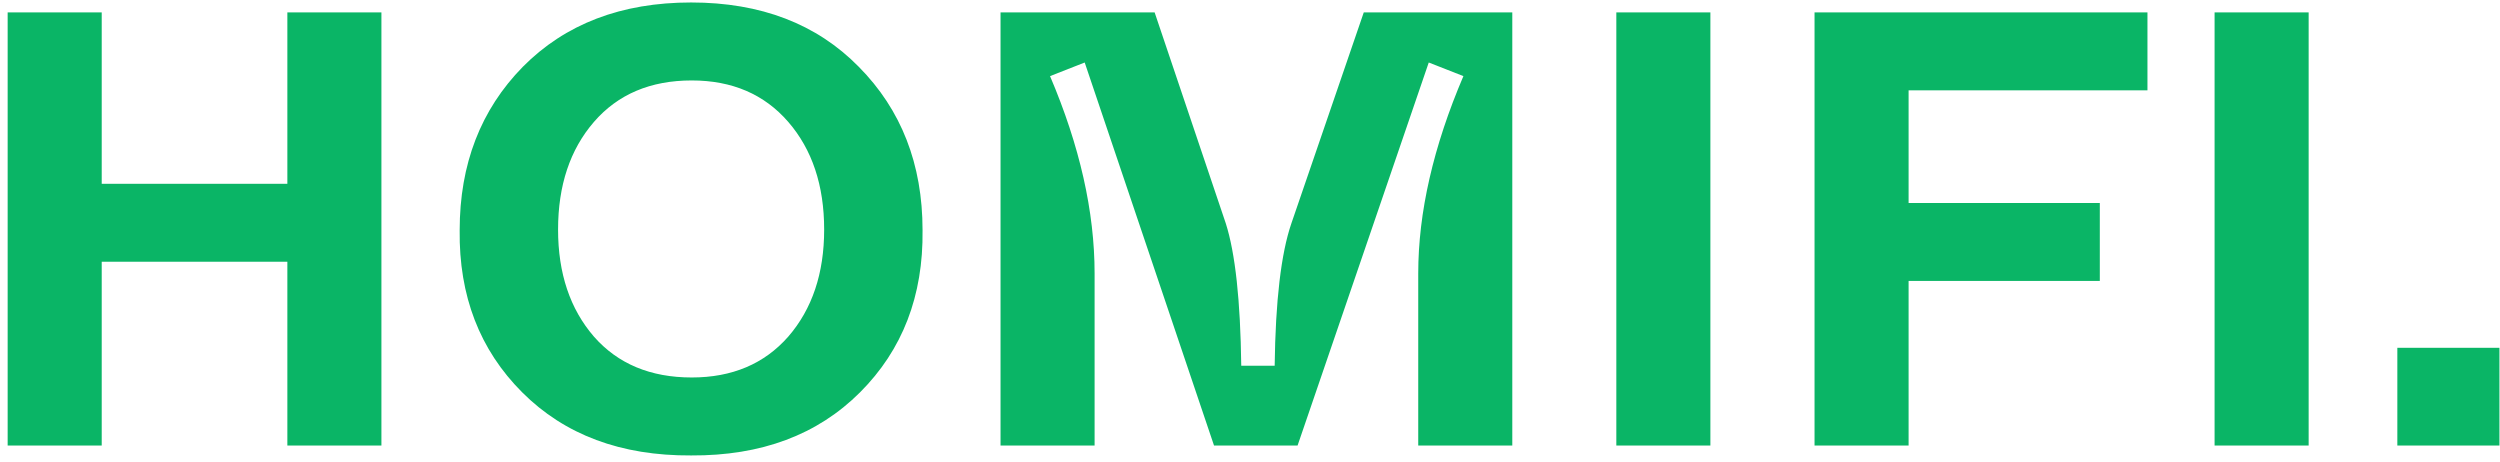 <svg width="303" height="56" viewBox="0 0 303 56" fill="none" xmlns="http://www.w3.org/2000/svg">
<path d="M0.928 54V1.5H12.328V22.275H34.828V1.5H46.228V54H34.828V31.725H12.328V54H0.928ZM55.712 27.9C55.712 19.9 58.263 13.3 63.362 8.1C68.513 2.9 75.312 0.3 83.763 0.3C92.213 0.3 98.987 2.9 104.088 8.1C109.238 13.3 111.813 19.9 111.813 27.9C111.913 35.85 109.388 42.4 104.238 47.55C99.088 52.7 92.263 55.25 83.763 55.2C75.263 55.25 68.438 52.7 63.288 47.55C58.138 42.4 55.612 35.85 55.712 27.9ZM99.888 27.825C99.888 22.475 98.438 18.125 95.537 14.775C92.638 11.425 88.737 9.75 83.838 9.75C78.838 9.75 74.888 11.425 71.987 14.775C69.088 18.125 67.638 22.475 67.638 27.825C67.638 33.125 69.088 37.45 71.987 40.8C74.888 44.1 78.838 45.75 83.838 45.75C88.737 45.75 92.638 44.1 95.537 40.8C98.438 37.45 99.888 33.125 99.888 27.825ZM121.265 54V1.5H139.94L148.565 27.075C149.715 30.675 150.34 36.425 150.44 44.325H154.49C154.59 36.475 155.265 30.725 156.515 27.075L165.29 1.5H183.29V54H171.89V33.15C171.89 25.75 173.715 17.775 177.365 9.225L173.165 7.575L157.265 54H147.14L131.465 7.575L127.265 9.225C130.865 17.675 132.665 25.65 132.665 33.15V54H121.265ZM195.899 54V1.5H207.299V54H195.899ZM219.922 54V1.5H260.272V10.95H231.322V24.6H254.497V34.05H231.322V54H219.922ZM268.408 54V1.5H279.808V54H268.408ZM290.557 54V42.15H302.932V54H290.557Z" fill="#0AB566"/>
</svg>
